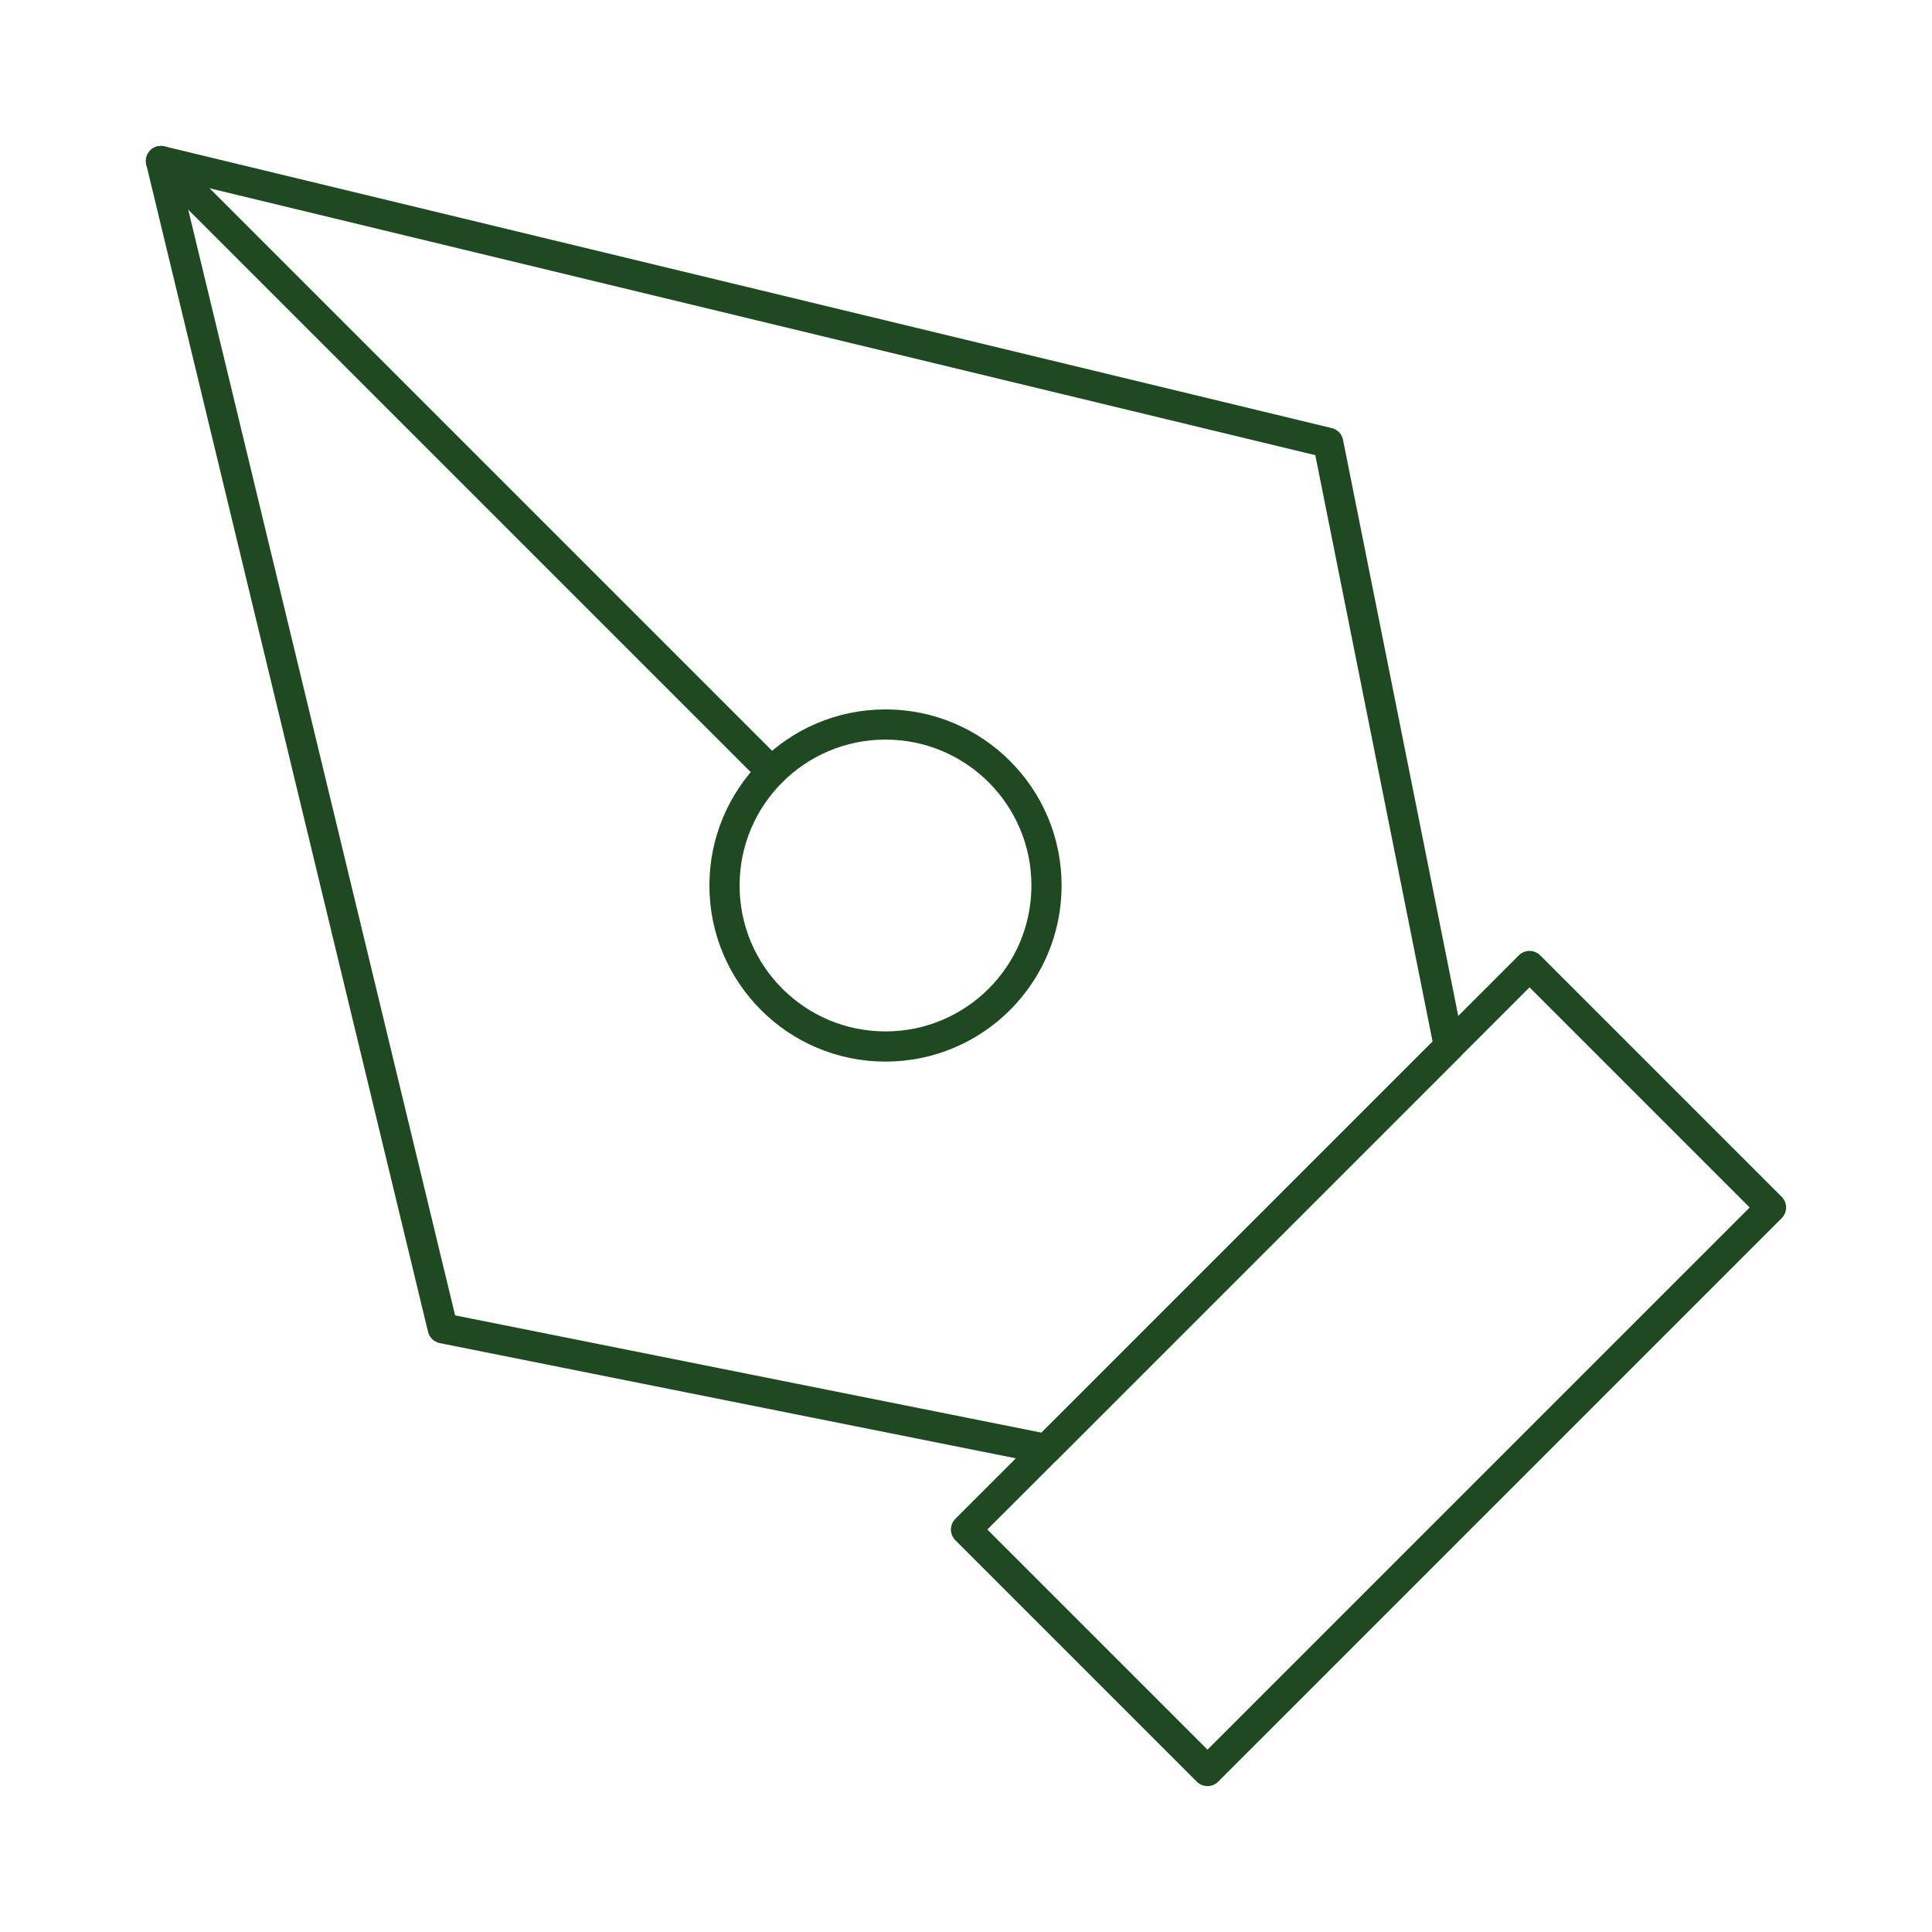 <svg width="64" height="64" viewBox="0 0 64 64" fill="none" xmlns="http://www.w3.org/2000/svg">
<path d="M32 50.667L50.667 32L58.667 40L40 58.667L32 50.667Z" stroke="#1F4A21" stroke-linecap="round" stroke-linejoin="round"/>
<path d="M47.999 34.667L43.999 14.667L5.332 5.334L14.665 44.001L34.665 48.001L47.999 34.667Z" stroke="#1F4A21" stroke-linecap="round" stroke-linejoin="round"/>
<path d="M5.332 5.334L25.561 25.563" stroke="#1F4A21" stroke-linecap="round" stroke-linejoin="round"/>
<path d="M29.333 34.667C32.279 34.667 34.667 32.279 34.667 29.333C34.667 26.388 32.279 24 29.333 24C26.388 24 24 26.388 24 29.333C24 32.279 26.388 34.667 29.333 34.667Z" stroke="#1F4A21" stroke-linecap="round" stroke-linejoin="round"/>
</svg>
